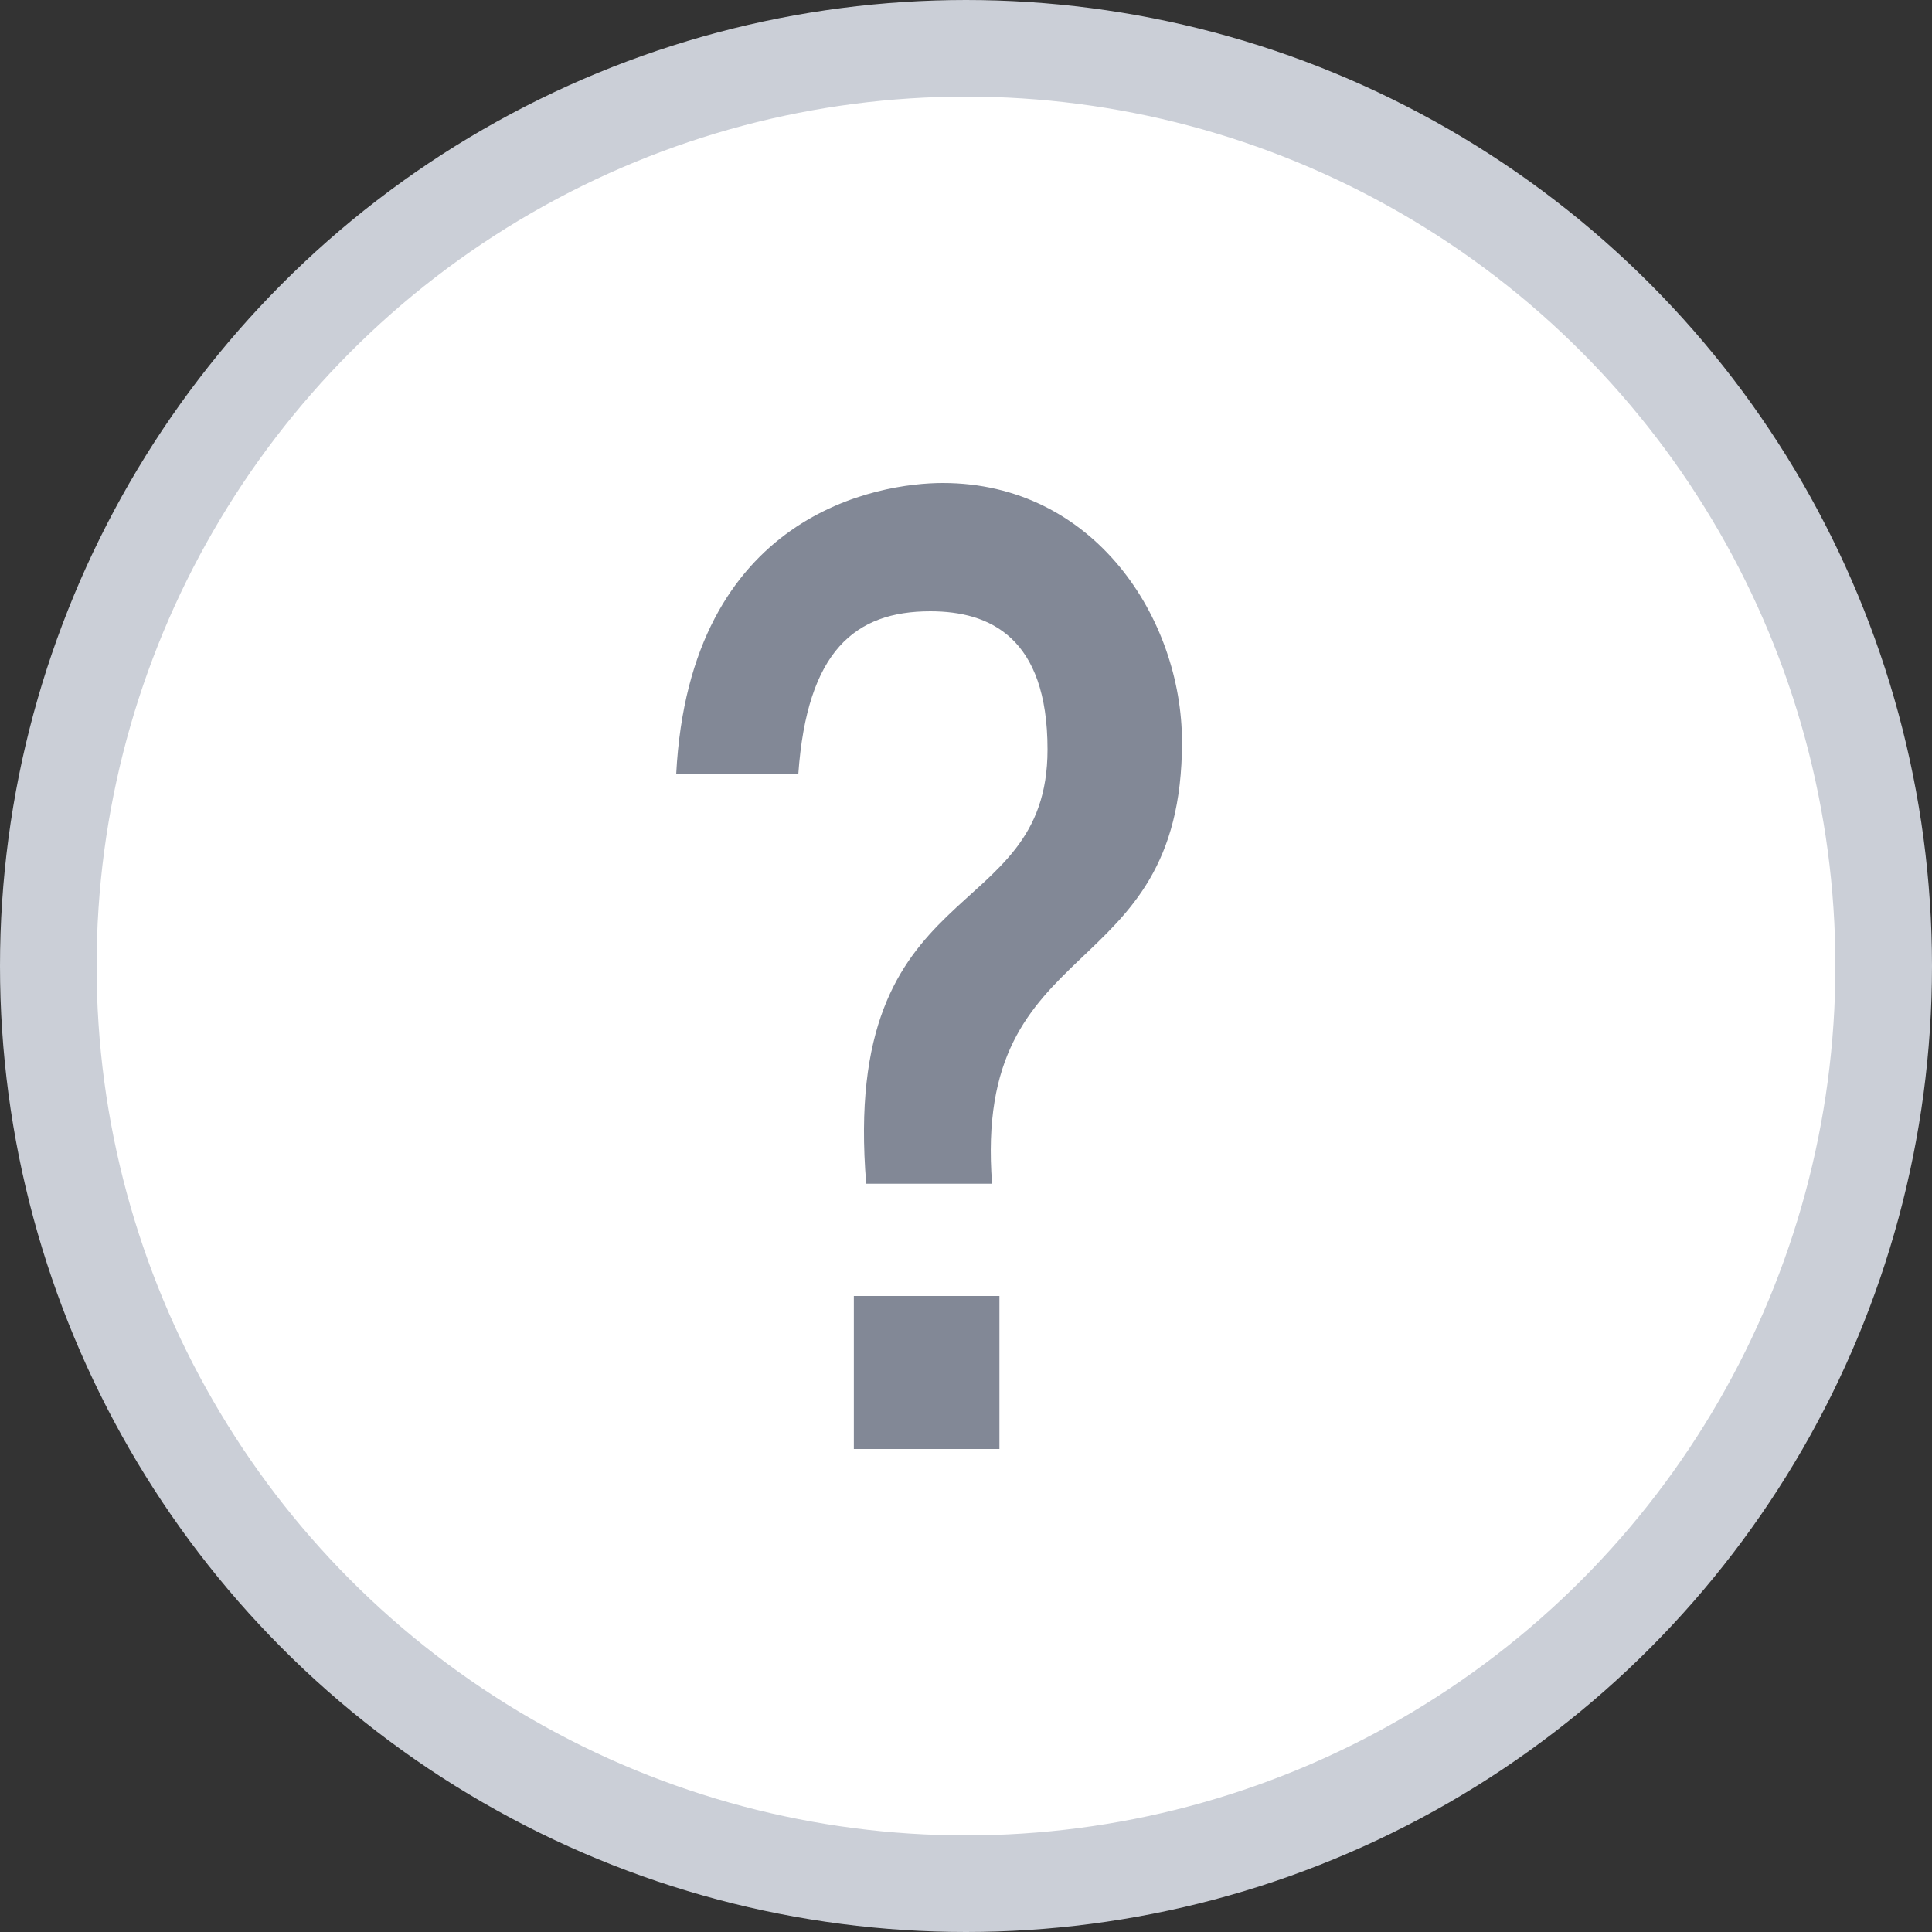<svg width="20" height="20" viewBox="0 0 20 20" fill="none" xmlns="http://www.w3.org/2000/svg">
<rect x="0" y="0" width="20" height="20" fill="#333333" stroke="none"/>
<circle cx="10" cy="10" r="9.5" fill="white" stroke="#CBCFD7"/>
<path d="M10.27 12.254C10.065 9.61 12.236 10.236 12.236 7.682C12.236 6.405 11.329 5 9.759 5C9.107 5 7.14 5.307 7 8.014H8.264C8.354 6.737 8.852 6.328 9.631 6.328C10.244 6.328 10.844 6.596 10.844 7.759C10.844 9.61 8.699 9.01 8.967 12.254H10.27ZM8.839 13.416V15H10.346V13.416H8.839Z" fill="#828896"/>
</svg>
